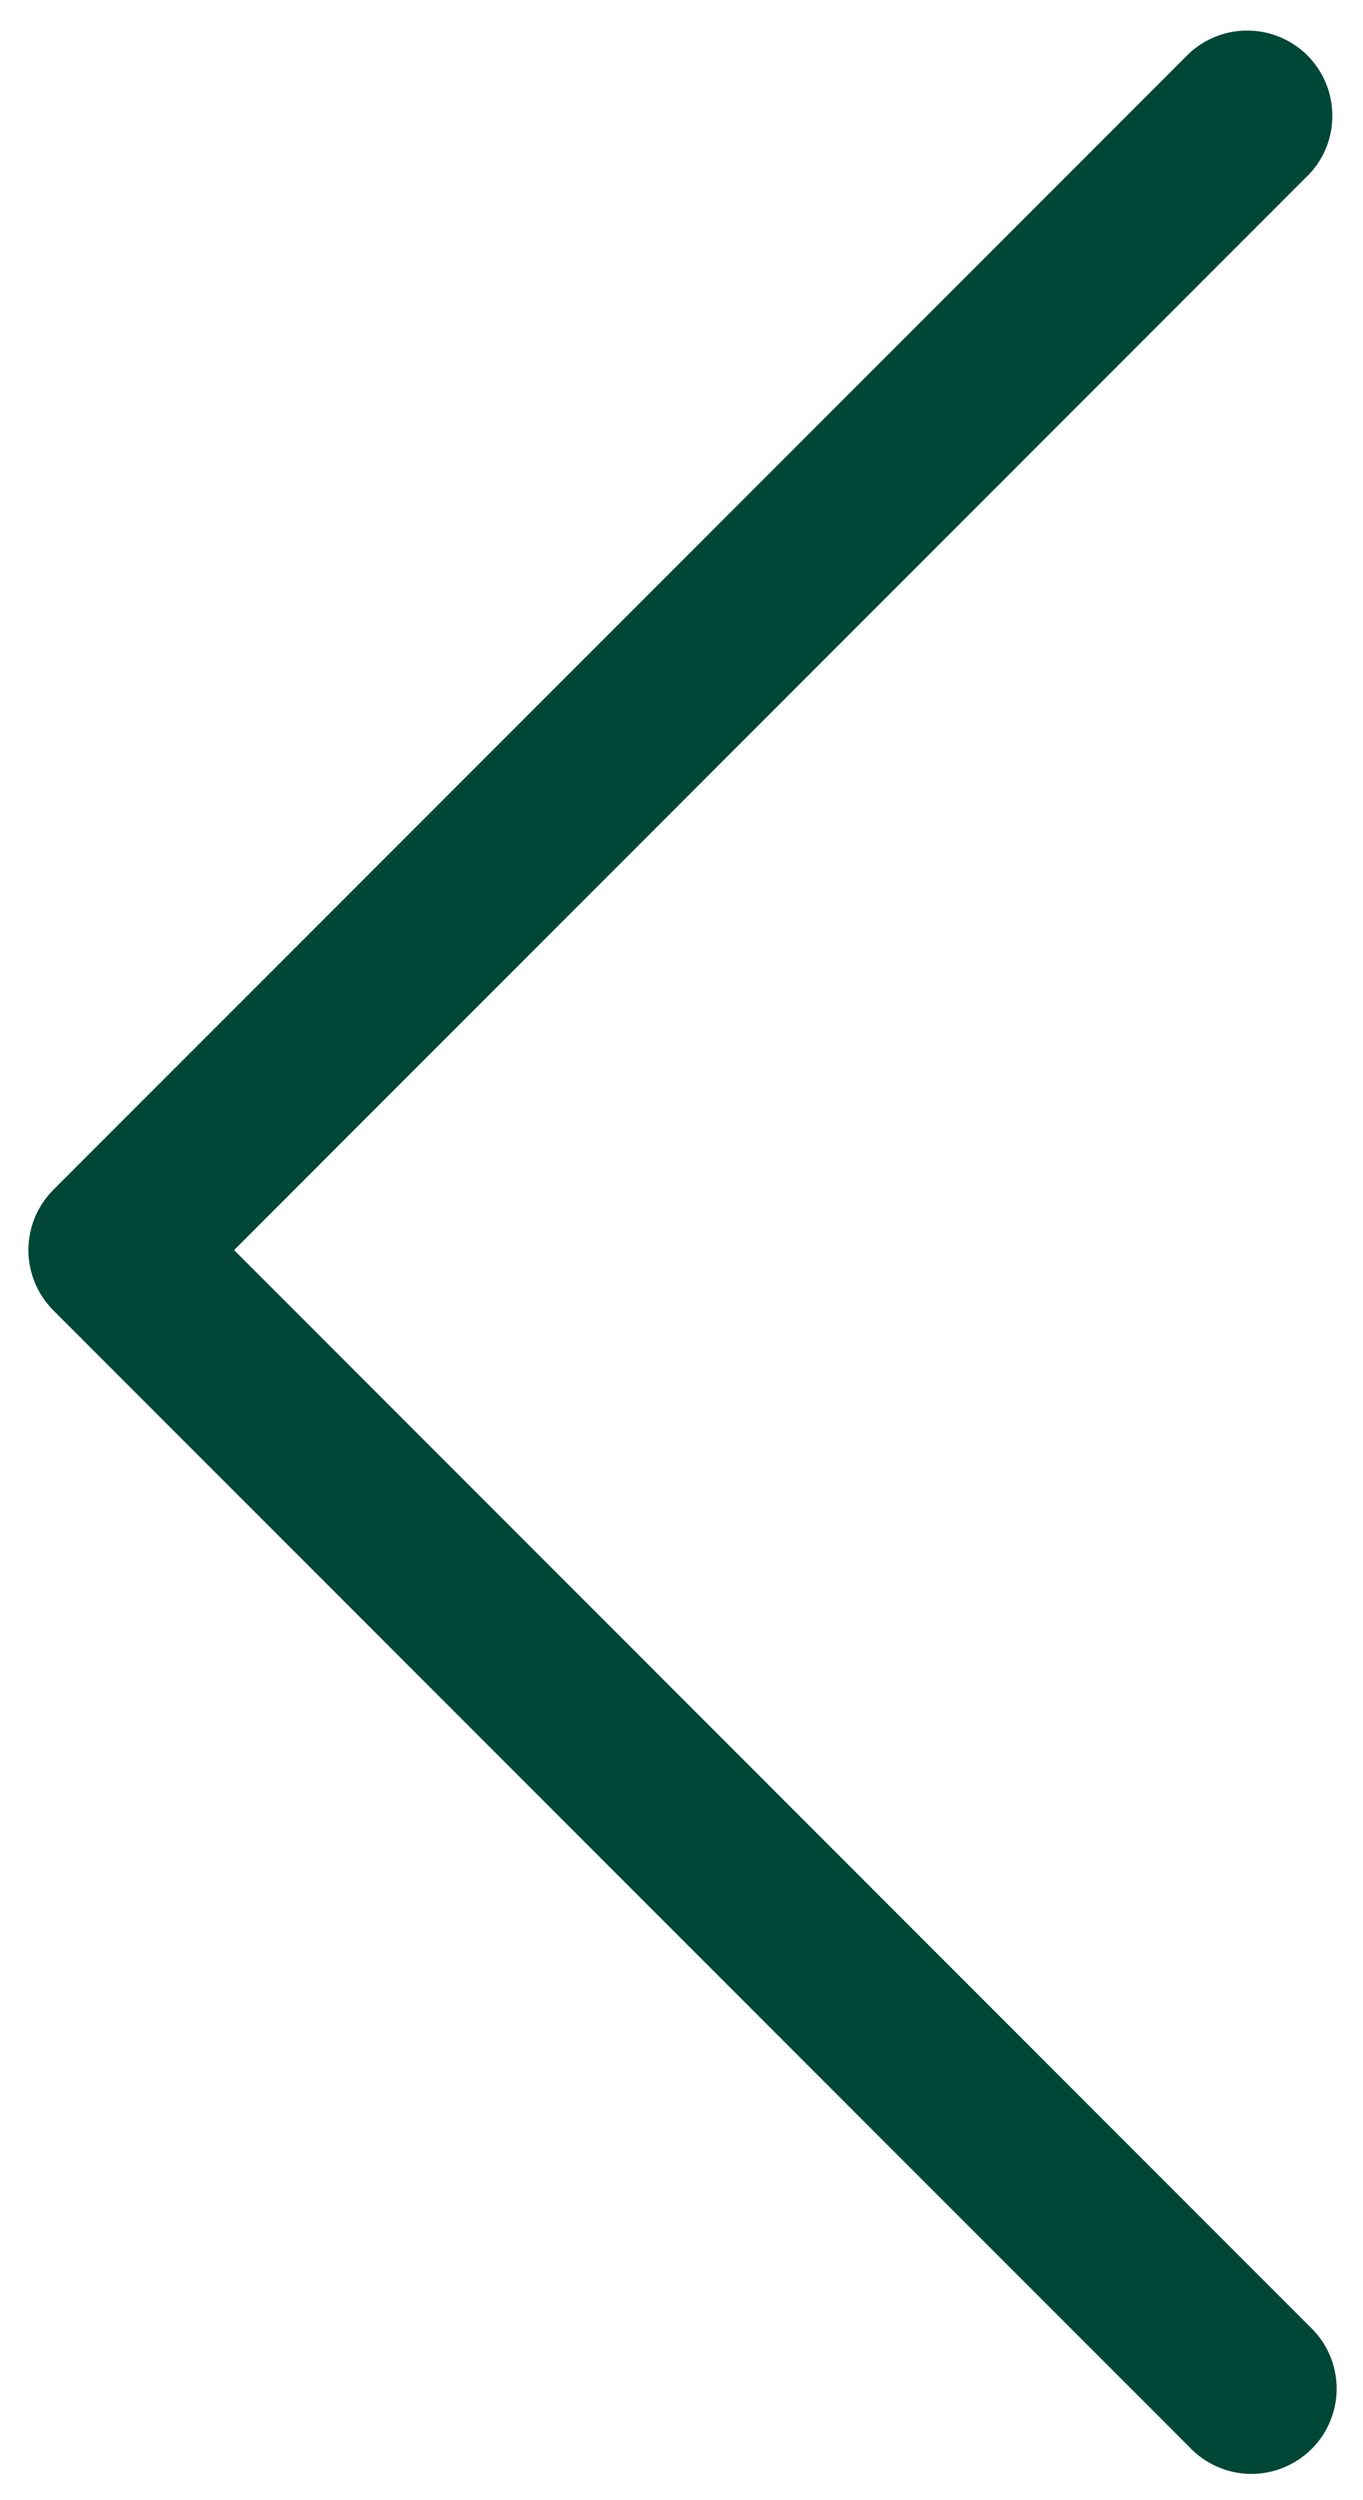 <svg width="12" height="22" viewBox="0 0 12 22" fill="none" xmlns="http://www.w3.org/2000/svg">
<path d="M11.529 20.47C11.603 20.539 11.662 20.622 11.703 20.713C11.744 20.805 11.766 20.905 11.768 21.006C11.77 21.106 11.751 21.206 11.713 21.3C11.676 21.393 11.62 21.478 11.548 21.549C11.477 21.62 11.392 21.676 11.299 21.714C11.206 21.752 11.105 21.77 11.005 21.769C10.904 21.767 10.805 21.745 10.713 21.704C10.621 21.663 10.538 21.604 10.469 21.53L0.469 11.53C0.329 11.389 0.25 11.199 0.25 11C0.25 10.801 0.329 10.611 0.469 10.47L10.469 0.47C10.611 0.338 10.8 0.265 10.994 0.269C11.188 0.272 11.373 0.351 11.511 0.488C11.648 0.626 11.727 0.811 11.73 1.006C11.734 1.2 11.662 1.388 11.529 1.53L2.061 11L11.529 20.47Z" fill="#004737"/>
</svg>
